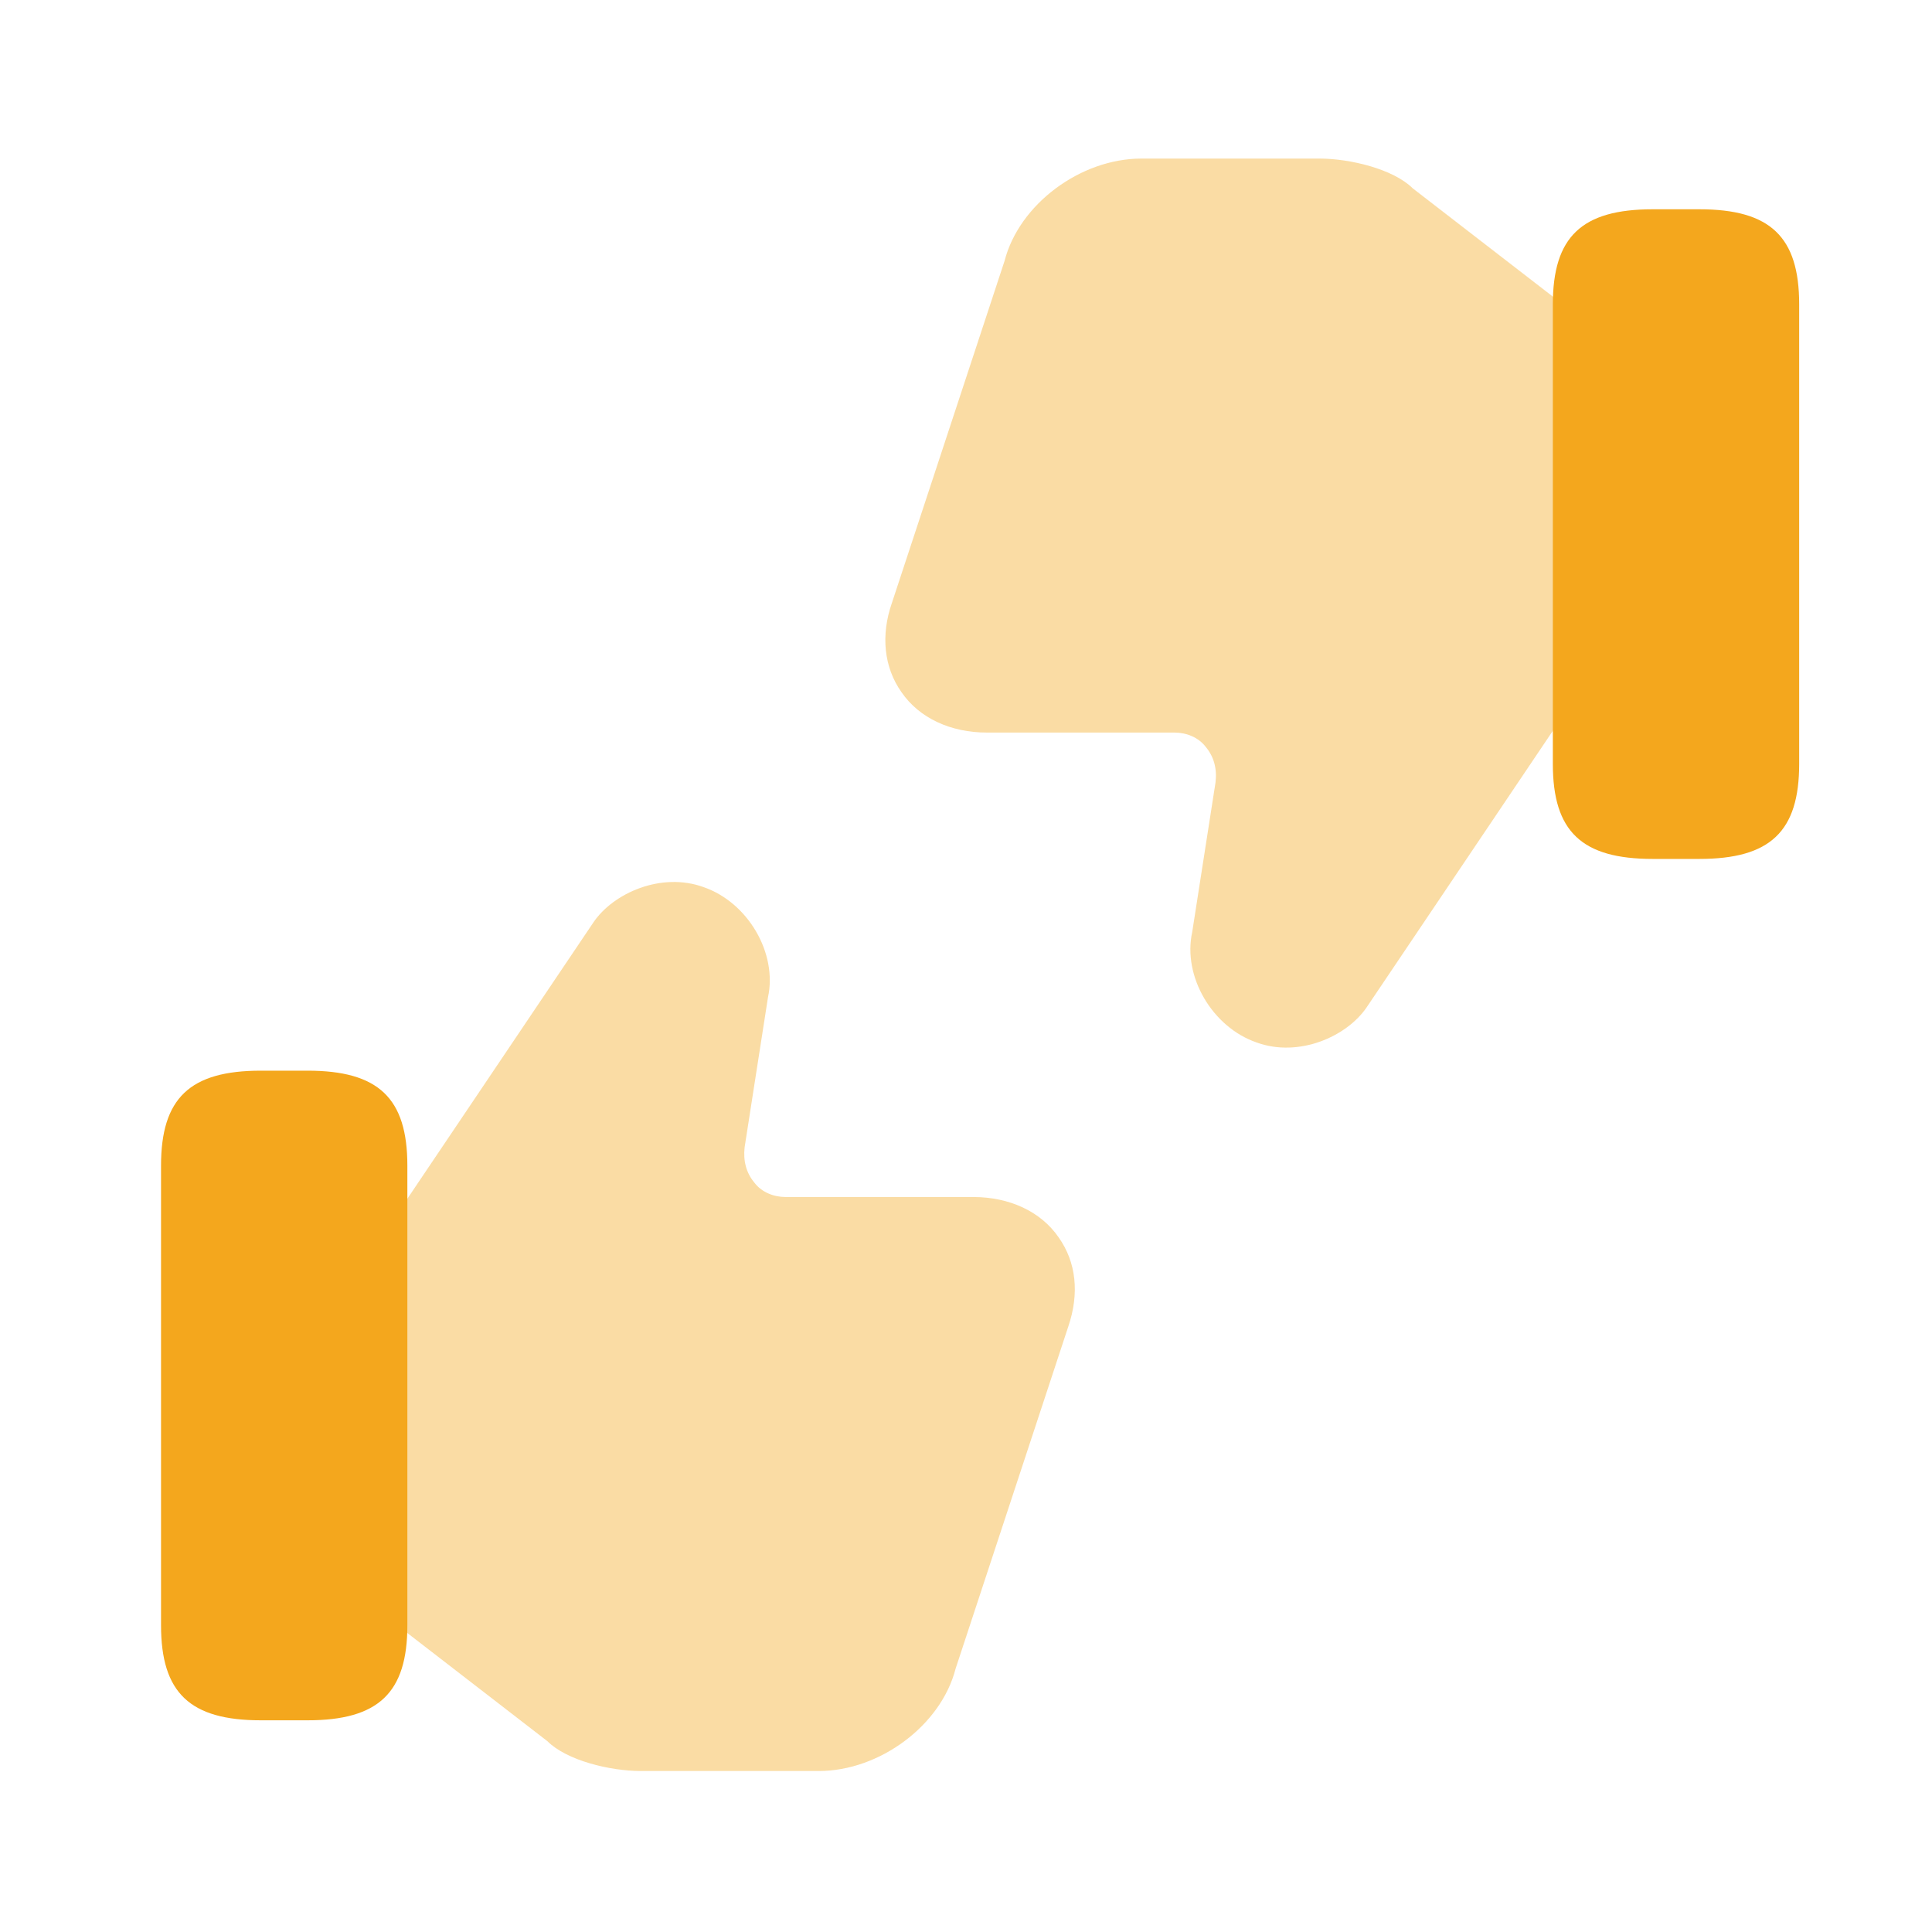 <svg width="40" height="40" viewBox="0 0 40 40" fill="none" xmlns="http://www.w3.org/2000/svg">
<path opacity="0.4" d="M21.917 25.617C21.55 25.083 20.9 24.783 20.15 24.783H16.267C16.017 24.783 15.767 24.683 15.617 24.483C15.45 24.283 15.384 24.033 15.417 23.75L15.9 20.65C16.1 19.733 15.484 18.683 14.567 18.367C13.7 18.05 12.7 18.483 12.284 19.1L8.3 25.017L8.184 25.217V33.583L8.334 33.733L11.334 36.05C11.734 36.45 12.634 36.667 13.267 36.667H16.95C18.217 36.667 19.484 35.717 19.784 34.55L22.117 27.467C22.35 26.783 22.284 26.133 21.917 25.617Z" fill="#F4A71D"/>
<path d="M6.367 22.167H5.401C3.934 22.167 3.334 22.733 3.334 24.133V33.65C3.334 35.05 3.934 35.617 5.401 35.617H6.367C7.834 35.617 8.434 35.05 8.434 33.65V24.133C8.434 22.733 7.834 22.167 6.367 22.167Z" fill="#F4A71D"/>
<path opacity="0.4" d="M18.666 14.333C19.033 14.867 19.683 15.167 20.433 15.167H24.316C24.566 15.167 24.816 15.267 24.966 15.467C25.133 15.667 25.2 15.917 25.166 16.2L24.683 19.3C24.483 20.217 25.099 21.267 26.016 21.583C26.883 21.9 27.883 21.467 28.299 20.85L32.283 14.933L32.4 14.733V6.367L32.249 6.217L29.25 3.9C28.849 3.5 27.95 3.283 27.316 3.283H23.633C22.366 3.283 21.099 4.233 20.799 5.4L18.466 12.483C18.233 13.15 18.299 13.817 18.666 14.333Z" fill="#F4A71D"/>
<path d="M34.217 17.783H35.184C36.65 17.783 37.25 17.217 37.25 15.817V6.3C37.25 4.9 36.65 4.333 35.184 4.333H34.217C32.75 4.333 32.15 4.9 32.15 6.3V15.817C32.15 17.217 32.75 17.783 34.217 17.783Z" fill="#F4A71D"/>
</svg>
